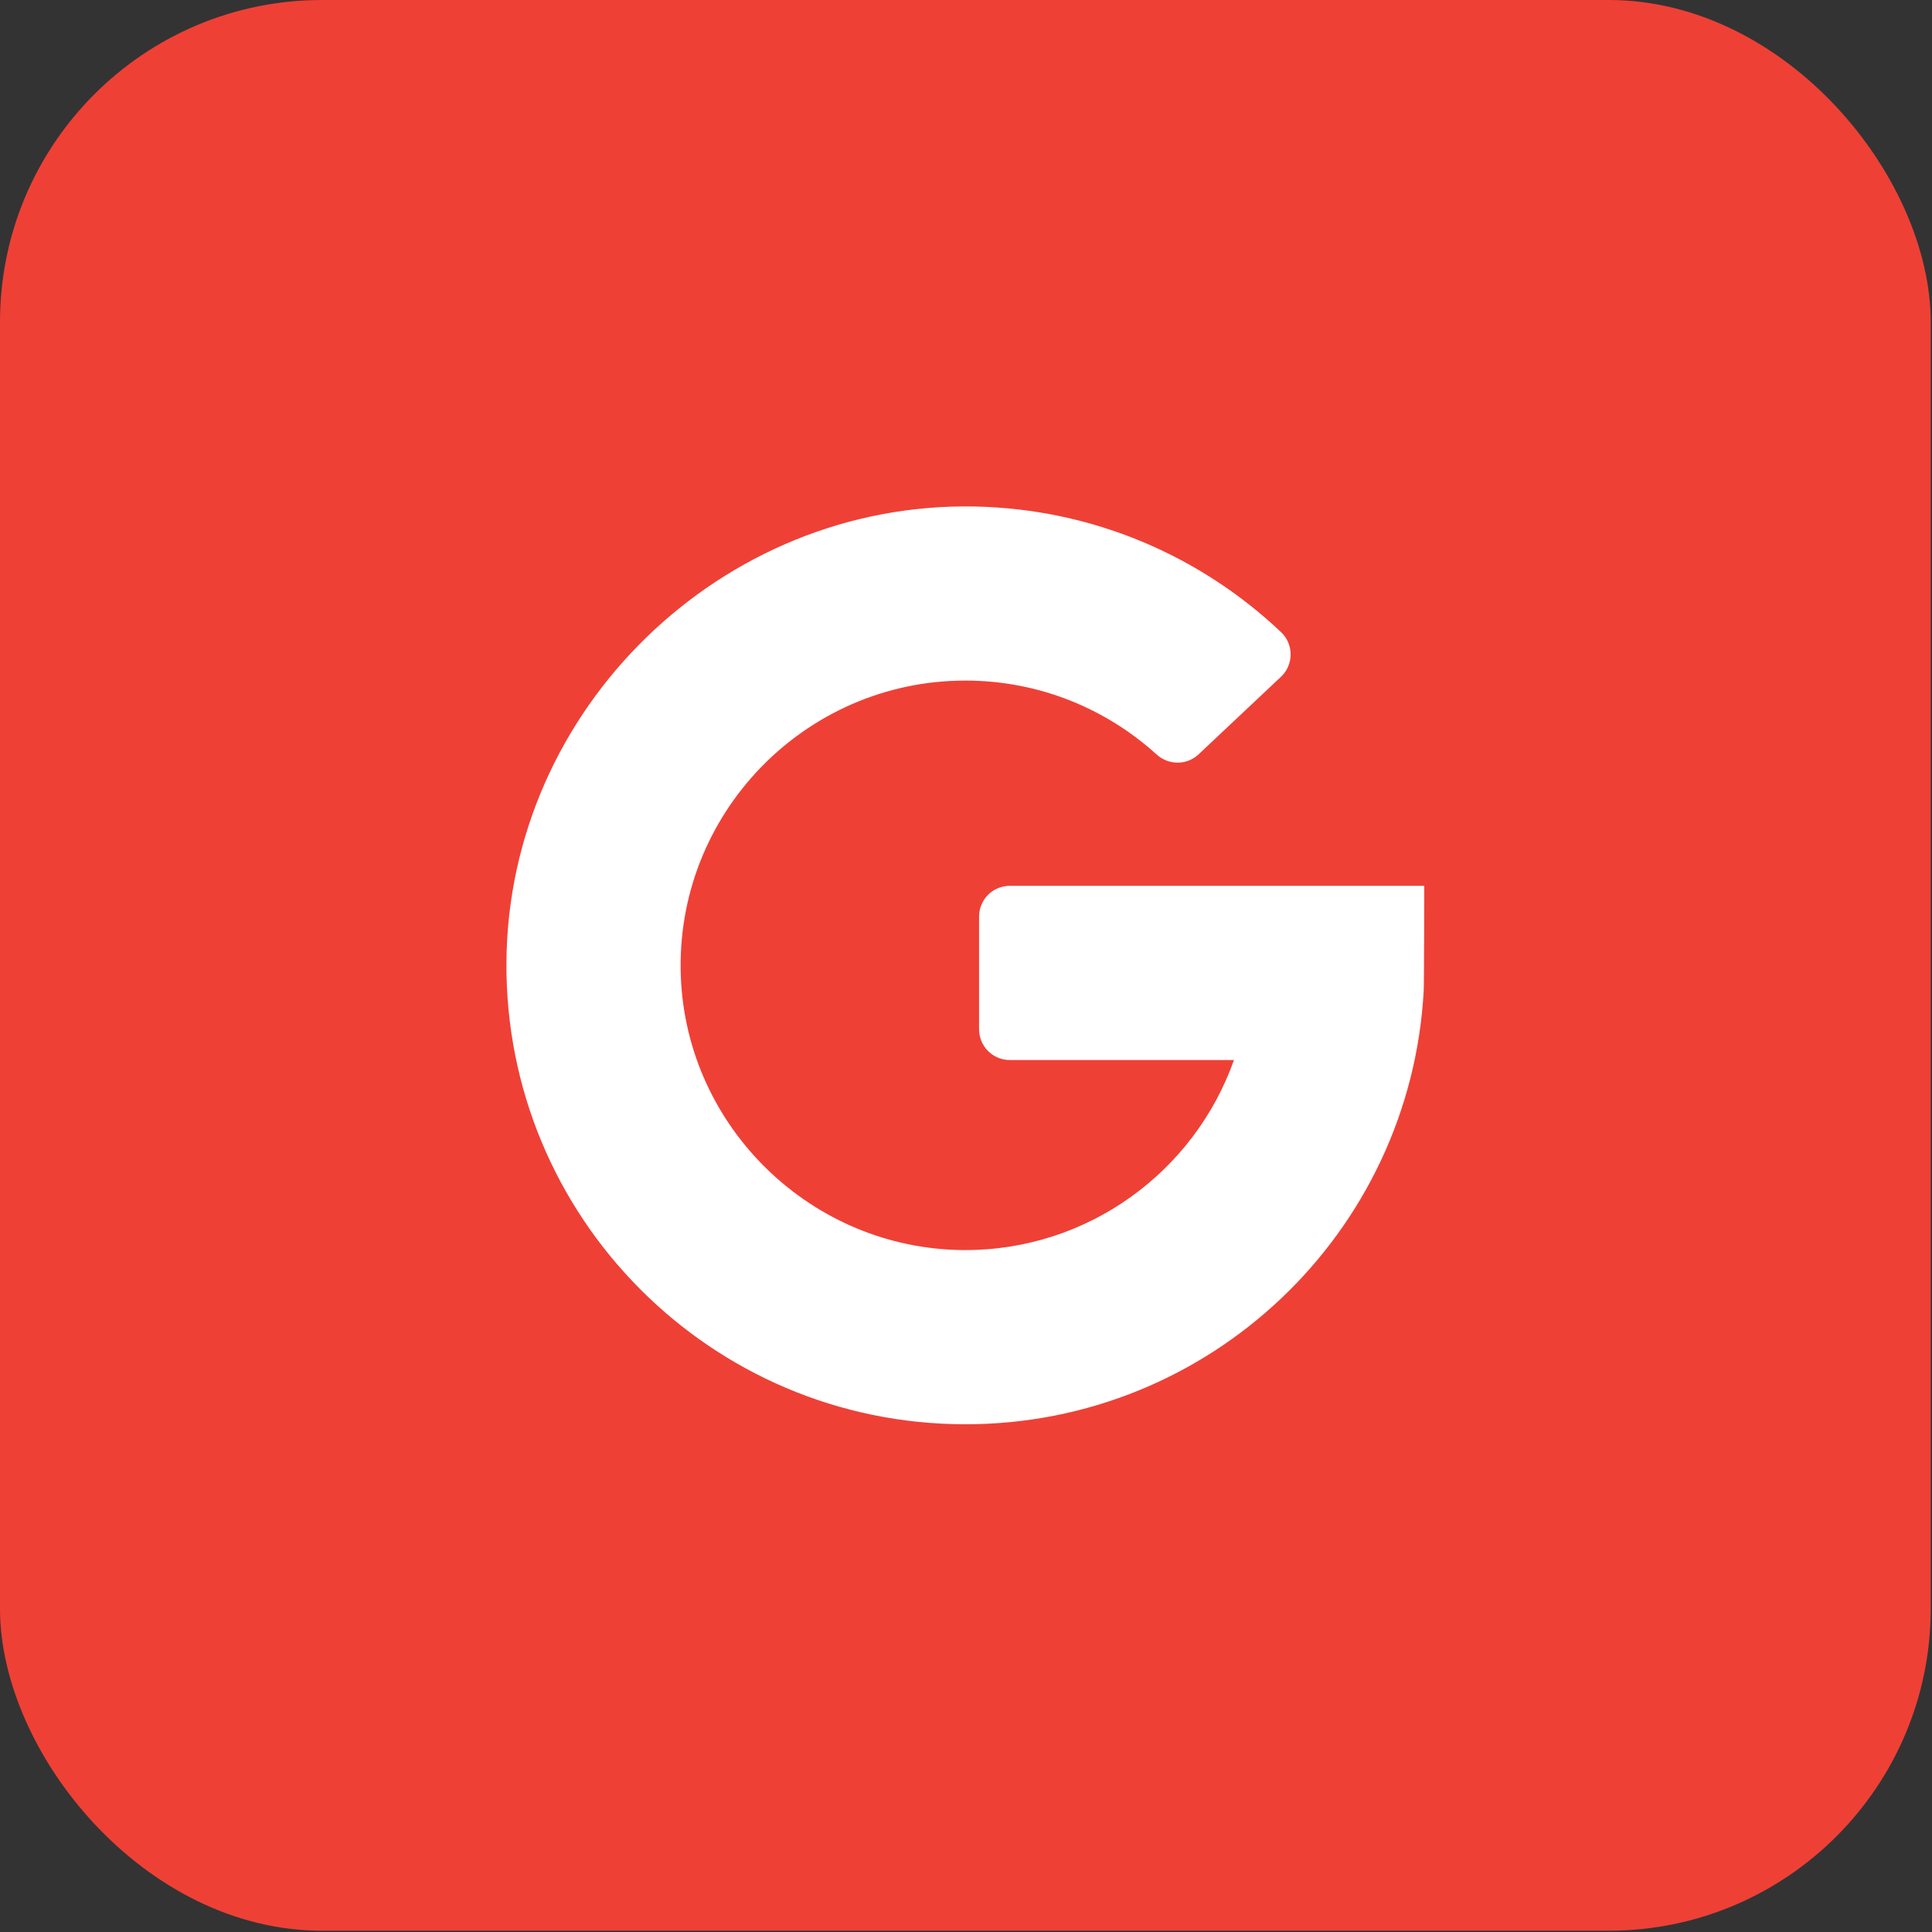 <svg width="30" height="30" viewBox="0 0 30 30" fill="none" xmlns="http://www.w3.org/2000/svg">
<rect x="0" y="0" width="30" height="30" fill="#333333" stroke="none"/>
<rect width="29.98" height="29.98" rx="5" fill="#EF4036"/>
<path d="M15.68 16.46H19.161C18.55 18.187 16.895 19.425 14.958 19.411C12.607 19.393 10.664 17.513 10.572 15.165C10.475 12.647 12.495 10.568 14.991 10.568C16.133 10.568 17.174 11.003 17.96 11.716C18.146 11.884 18.429 11.886 18.612 11.713L19.89 10.51C20.09 10.322 20.091 10.004 19.892 9.816C18.646 8.636 16.975 7.901 15.133 7.865C11.203 7.788 7.891 11.009 7.864 14.939C7.836 18.898 11.038 22.116 14.991 22.116C18.793 22.116 21.899 19.14 22.107 15.39C22.113 15.343 22.116 13.755 22.116 13.755H15.68C15.416 13.755 15.203 13.969 15.203 14.232V15.982C15.203 16.246 15.416 16.46 15.68 16.46Z" fill="white"/>
</svg>
